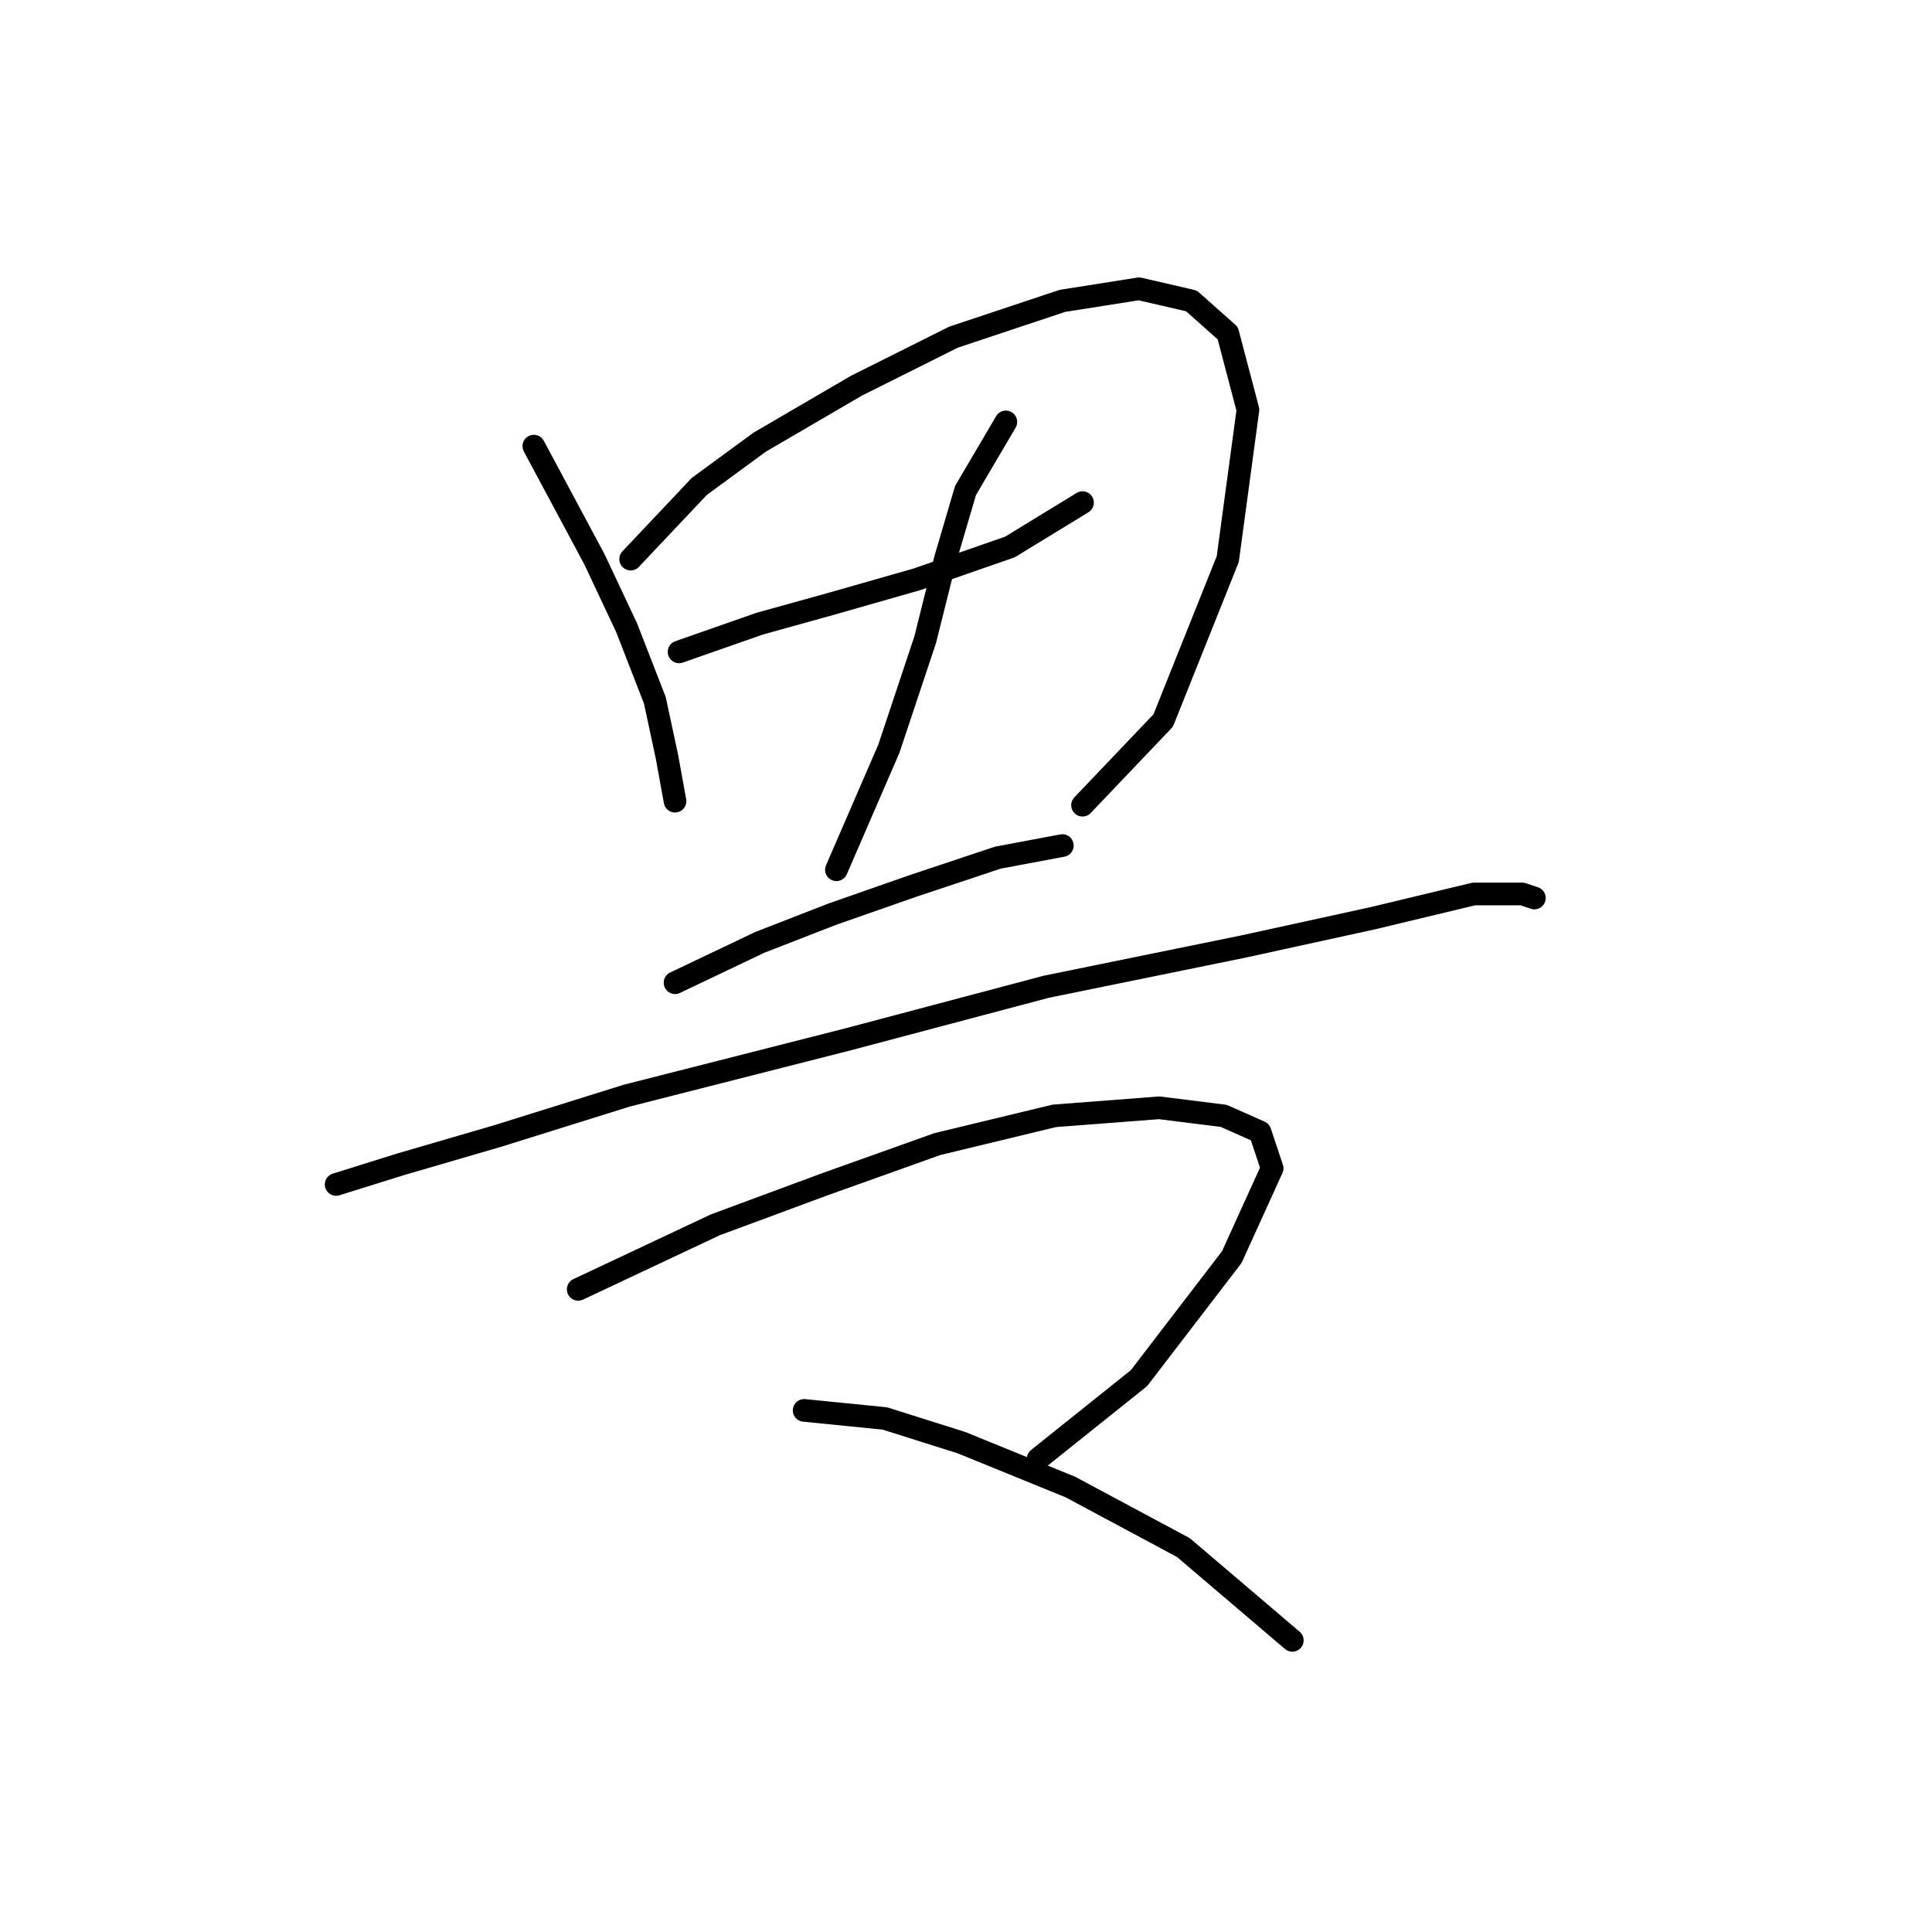 <?xml version="1.0" standalone="no"?>
    <svg width="256" height="256" xmlns="http://www.w3.org/2000/svg" version="1.1">
    <polyline stroke="black" stroke-width="3" stroke-linecap="round" fill="transparent" stroke-linejoin="round" points="70.734 59.115 78.753 74.084 83.03 83.172 86.772 92.794 88.376 100.279 89.445 106.159 89.445 106.159 " />
        <polyline stroke="black" stroke-width="3" stroke-linecap="round" fill="transparent" stroke-linejoin="round" points="83.565 74.084 92.653 64.461 100.672 58.58 113.502 51.096 126.332 44.681 140.767 39.869 150.924 38.266 157.874 39.869 162.685 44.146 165.358 54.303 162.685 74.084 154.131 95.467 143.44 106.694 143.44 106.694 " />
        <polyline stroke="black" stroke-width="3" stroke-linecap="round" fill="transparent" stroke-linejoin="round" points="89.98 86.379 100.672 82.637 110.294 79.964 121.521 76.757 133.817 72.48 143.44 66.599 143.44 66.599 " />
        <polyline stroke="black" stroke-width="3" stroke-linecap="round" fill="transparent" stroke-linejoin="round" points="133.282 55.907 127.936 64.995 125.263 74.084 122.59 84.775 117.779 99.21 110.829 115.248 110.829 115.248 " />
        <polyline stroke="black" stroke-width="3" stroke-linecap="round" fill="transparent" stroke-linejoin="round" points="89.445 130.216 100.672 124.87 110.294 121.128 120.986 117.386 132.213 113.644 140.767 112.04 140.767 112.04 " />
        <polyline stroke="black" stroke-width="3" stroke-linecap="round" fill="transparent" stroke-linejoin="round" points="44.539 156.946 53.093 154.273 65.923 150.531 83.03 145.185 112.433 137.701 138.628 130.751 164.823 125.405 181.931 121.663 195.295 118.455 201.711 118.455 203.314 118.99 203.314 118.99 " />
        <polyline stroke="black" stroke-width="3" stroke-linecap="round" fill="transparent" stroke-linejoin="round" points="76.615 170.846 94.791 162.292 109.225 156.946 124.194 151.6 139.697 147.858 153.597 146.789 162.15 147.858 166.962 149.996 168.566 154.808 163.22 166.569 150.924 182.607 137.559 193.299 137.559 193.299 " />
        <polyline stroke="black" stroke-width="3" stroke-linecap="round" fill="transparent" stroke-linejoin="round" points="106.552 186.884 117.244 187.953 127.402 191.16 141.836 197.041 156.804 205.06 171.239 217.356 171.239 217.356 " />
        </svg>